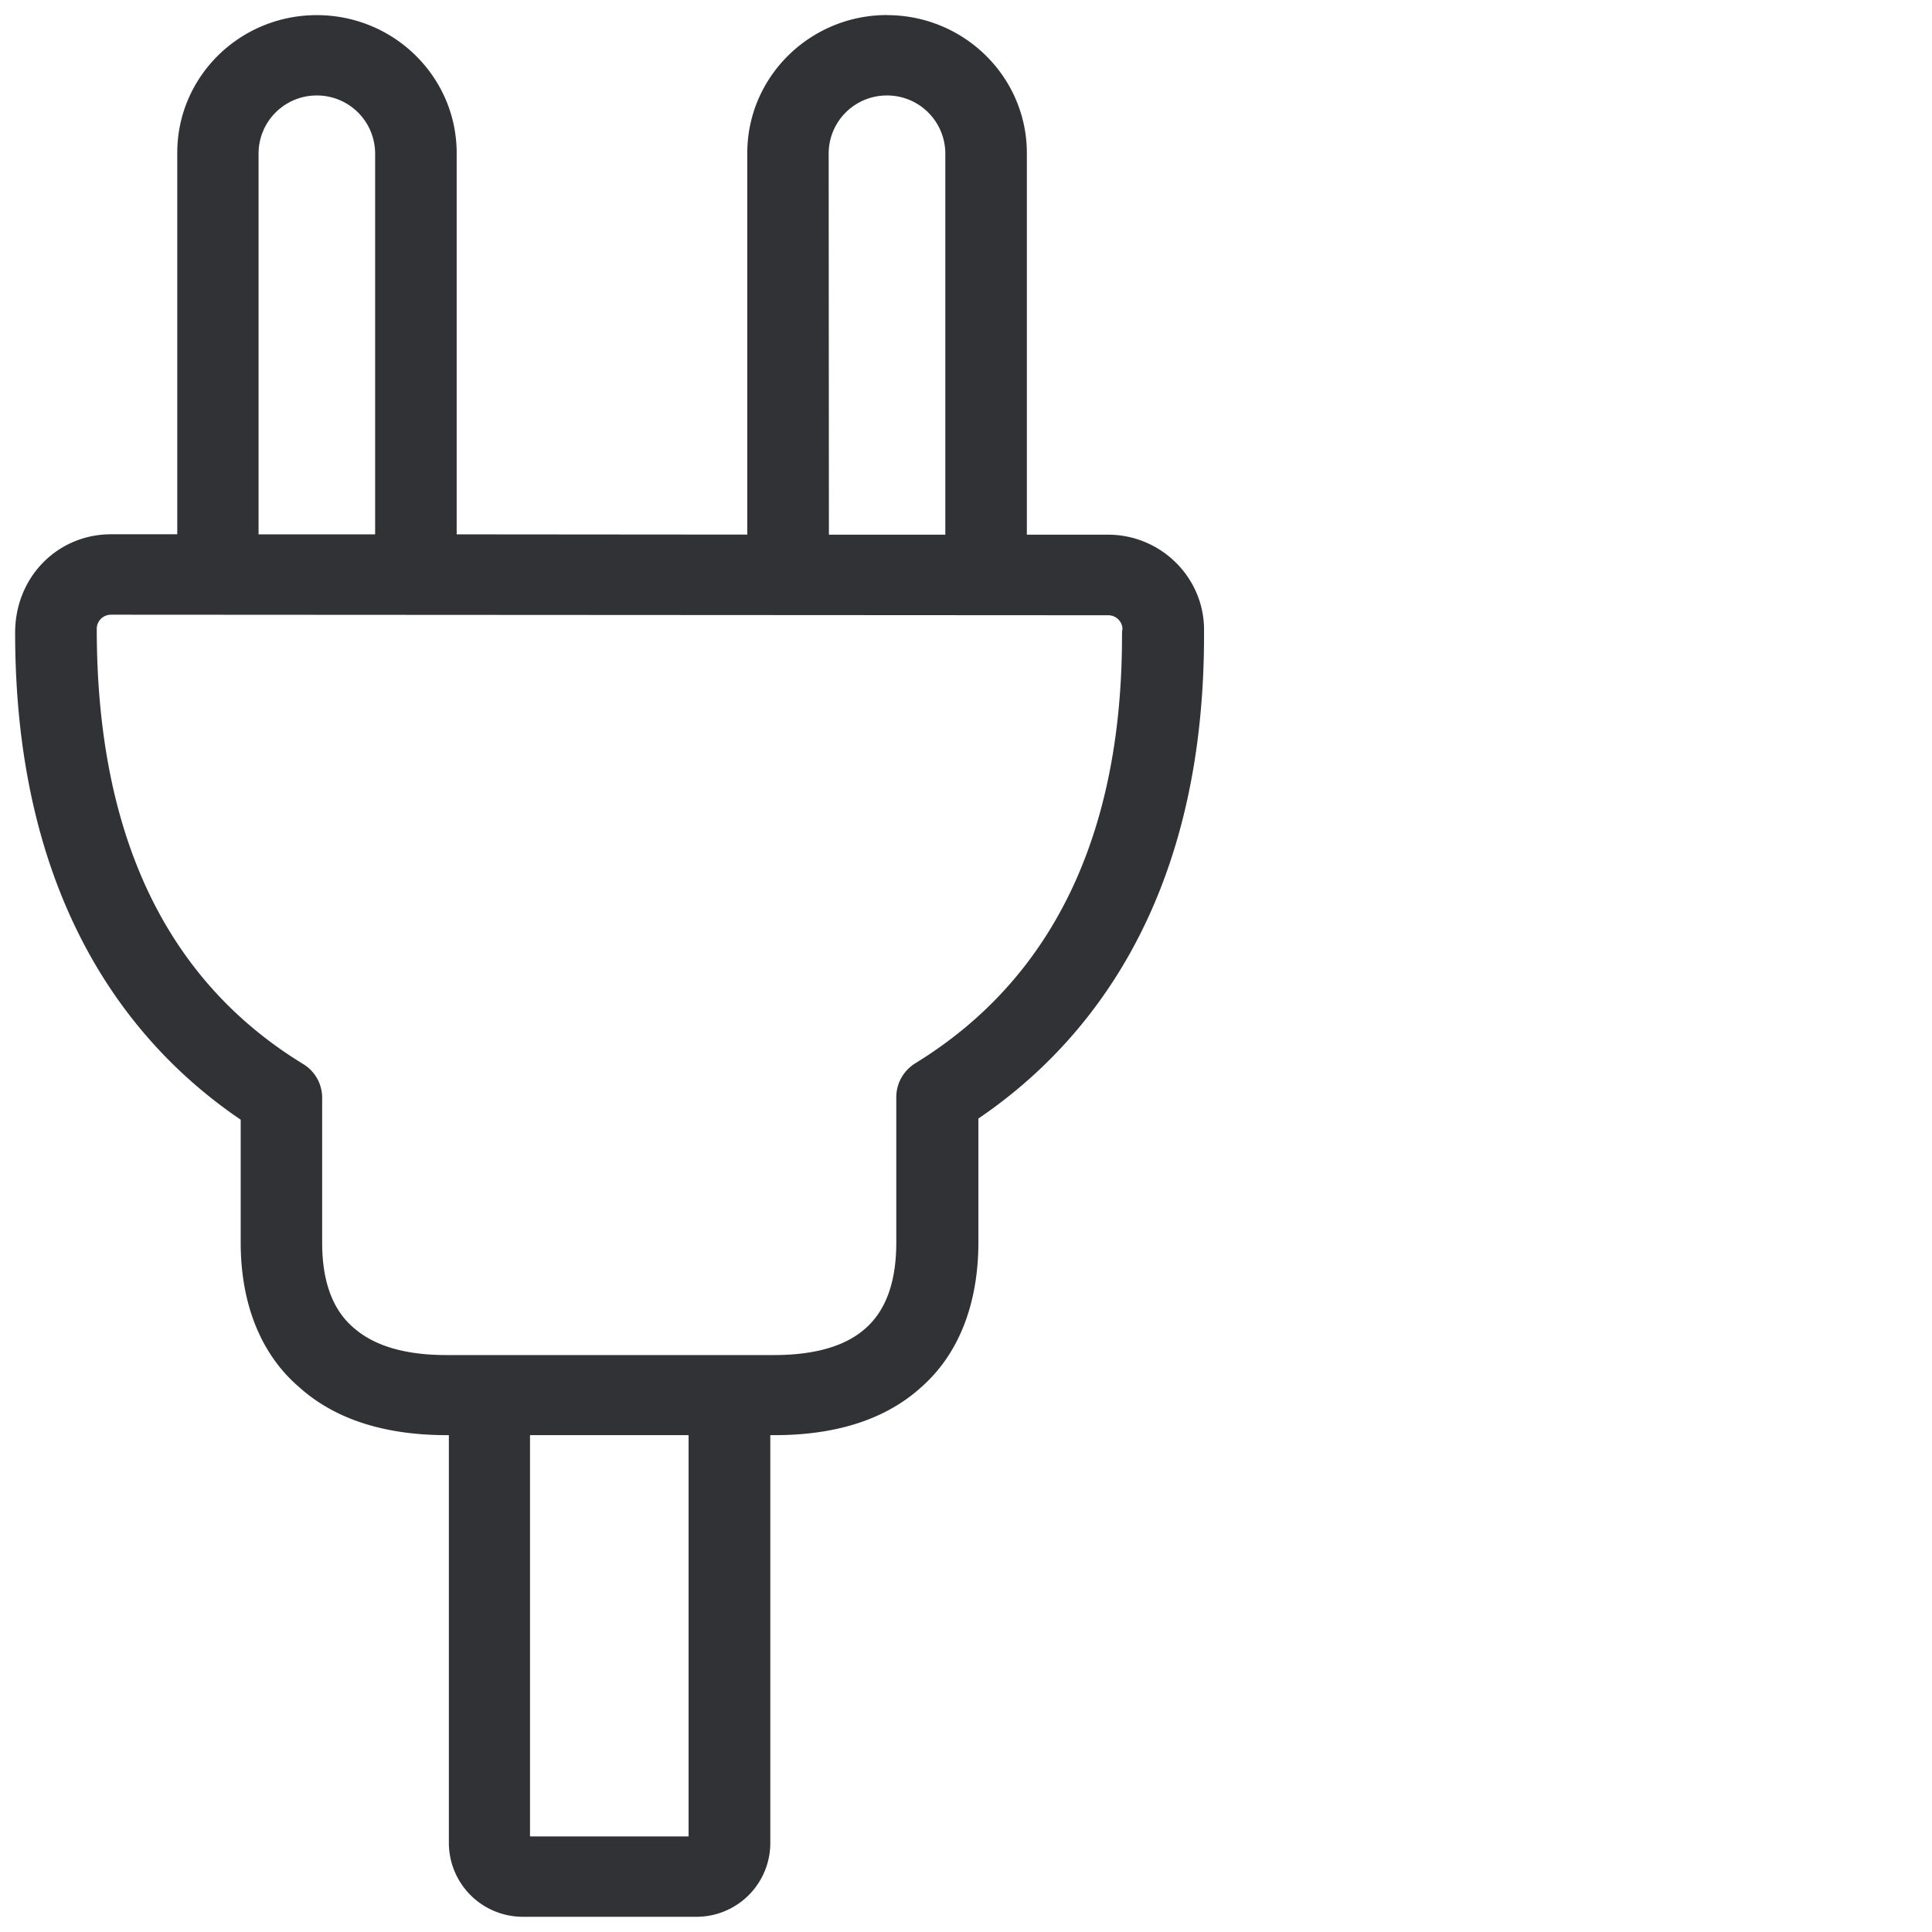 <svg width="24" height="24" viewBox="0 0 24 24" xmlns="http://www.w3.org/2000/svg"><path d="M11.018.188c.961 0 1.738.77 1.738 1.714v4.74h1.008c.655 0 1.187.527 1.193 1.169v.084c0 3.345-1.472 5.096-2.803 6v1.536c0 .763-.242 1.385-.703 1.795-.437.4-1.052.602-1.828.602h-.054V22.9a.917.917 0 01-.924.911H6.5a.919.919 0 01-.924-.91v-5.073h-.024c-.783 0-1.401-.202-1.842-.602-.467-.403-.72-1.025-.72-1.791v-1.526C1.66 13.008.188 11.246.188 7.86c0-.699.535-1.223 1.19-1.223h.824V1.902C2.2.954 2.977.188 3.935.188c.962 0 1.738.77 1.738 1.714v4.736l3.61.003v-4.74c0-.947.78-1.714 1.735-1.714zm-2.464 17.64h-1.97v4.985h1.97v-4.985zM1.38 7.636c-.101 0-.178.08-.178.175 0 2.565.863 4.366 2.561 5.405a.49.49 0 01.239.424v1.798c0 .474.127.827.383 1.049.259.232.645.346 1.163.346h4.067c.514 0 .9-.114 1.146-.34.249-.225.373-.578.373-1.058V13.63c0-.175.091-.333.24-.424 1.7-1.045 2.564-2.834 2.564-5.308 0 0 0-.084.006-.08a.176.176 0 00-.178-.175zm9.637-6.45a.722.722 0 00-.723.716l.003 4.74h1.446v-4.74a.723.723 0 00-.726-.716zm-7.083 0a.722.722 0 00-.722.716v4.736H4.66V1.902a.723.723 0 00-.726-.716z" fill="#313235" fill-rule="nonzero"/></svg>